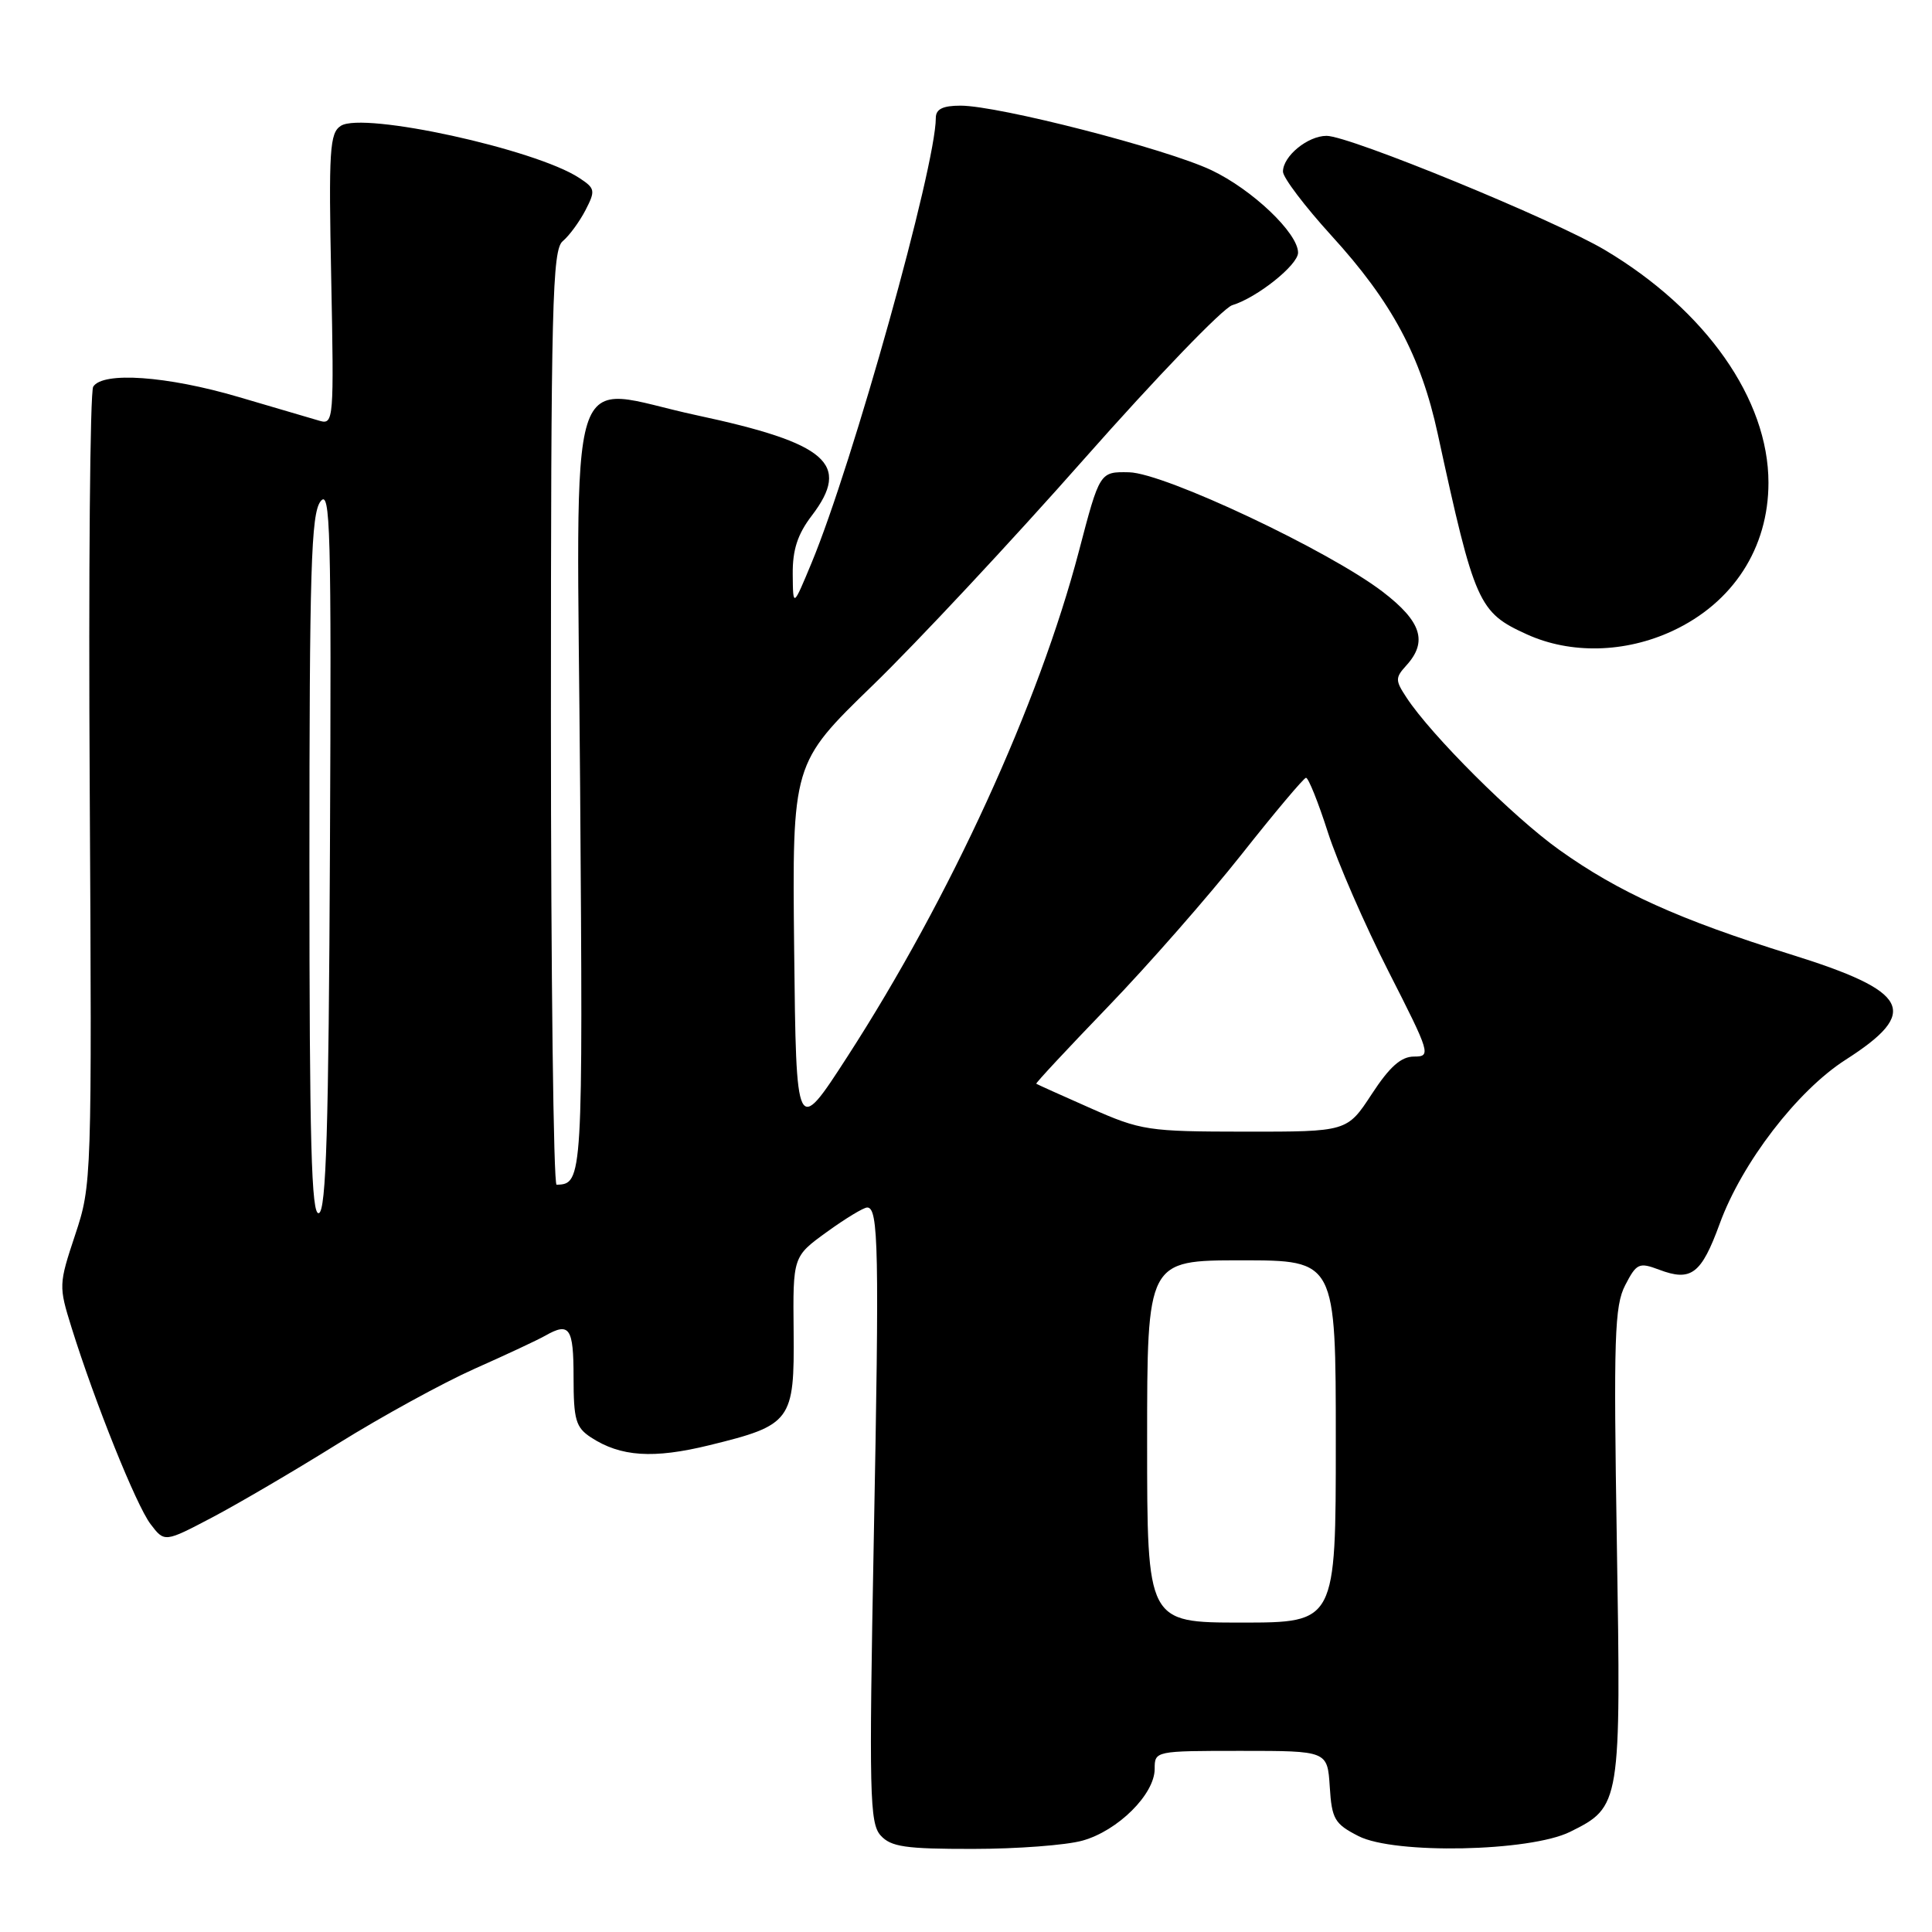 <?xml version="1.0" encoding="UTF-8" standalone="no"?>
<!DOCTYPE svg PUBLIC "-//W3C//DTD SVG 1.1//EN" "http://www.w3.org/Graphics/SVG/1.1/DTD/svg11.dtd" >
<svg xmlns="http://www.w3.org/2000/svg" xmlns:xlink="http://www.w3.org/1999/xlink" version="1.1" viewBox="0 0 256 256">
 <g >
 <path fill="currentColor"
d=" M 143.44 243.89 C 148.12 242.59 153.00 237.75 153.00 234.39 C 153.00 232.01 153.04 232.00 164.45 232.00 C 175.89 232.00 175.89 232.00 176.20 236.75 C 176.47 241.05 176.84 241.67 180.00 243.29 C 184.75 245.73 202.72 245.36 208.04 242.73 C 214.76 239.40 214.80 239.15 214.24 204.46 C 213.80 177.18 213.93 173.03 215.35 170.29 C 216.85 167.39 217.18 167.24 219.84 168.24 C 224.09 169.85 225.43 168.83 227.87 162.15 C 230.81 154.08 238.15 144.52 244.56 140.42 C 254.48 134.07 253.07 131.38 237.24 126.45 C 222.47 121.84 214.48 118.23 206.61 112.61 C 200.54 108.29 189.61 97.39 186.37 92.43 C 184.86 90.14 184.86 89.81 186.37 88.15 C 189.20 85.02 188.34 82.35 183.25 78.44 C 176.13 72.97 154.30 62.68 149.61 62.58 C 145.72 62.50 145.72 62.50 142.96 73.04 C 137.63 93.33 125.92 118.91 112.29 140.00 C 105.50 150.50 105.50 150.50 105.23 125.83 C 104.97 101.16 104.97 101.16 115.62 90.83 C 121.48 85.15 134.10 71.64 143.66 60.81 C 153.23 49.98 162.06 40.81 163.28 40.44 C 166.57 39.44 172.00 35.11 172.00 33.48 C 172.00 30.89 165.93 25.11 160.50 22.54 C 154.49 19.70 132.32 14.00 127.28 14.00 C 124.91 14.00 124.00 14.46 124.00 15.63 C 124.00 22.03 112.99 61.45 107.54 74.58 C 105.08 80.50 105.08 80.50 105.04 76.09 C 105.01 72.86 105.68 70.79 107.57 68.32 C 112.79 61.47 109.64 58.73 92.30 55.02 C 74.67 51.24 76.44 45.57 76.87 104.37 C 77.25 156.36 77.22 156.91 73.75 156.98 C 73.34 156.99 73.00 129.16 73.00 95.12 C 73.00 40.18 73.18 33.10 74.57 31.95 C 75.43 31.23 76.78 29.39 77.58 27.85 C 78.92 25.25 78.87 24.96 76.74 23.57 C 70.94 19.76 48.14 14.78 45.17 16.67 C 43.68 17.62 43.54 19.81 43.89 37.02 C 44.26 55.54 44.20 56.28 42.39 55.77 C 41.35 55.47 36.51 54.05 31.64 52.61 C 22.14 49.81 13.61 49.21 12.35 51.24 C 11.93 51.92 11.72 75.98 11.89 104.71 C 12.18 156.43 12.16 157.00 9.96 163.62 C 7.78 170.18 7.77 170.42 9.48 175.91 C 12.58 185.84 18.04 199.43 19.94 201.94 C 21.80 204.39 21.80 204.39 28.15 201.05 C 31.64 199.21 39.17 194.79 44.88 191.23 C 50.59 187.68 58.69 183.24 62.88 181.37 C 67.07 179.51 71.28 177.54 72.24 176.99 C 75.47 175.15 76.00 175.92 76.00 182.48 C 76.00 188.13 76.29 189.14 78.30 190.46 C 82.23 193.03 86.57 193.32 93.99 191.50 C 104.87 188.84 105.27 188.29 105.16 176.44 C 105.06 166.50 105.06 166.50 109.55 163.25 C 112.02 161.46 114.43 160.00 114.91 160.00 C 116.41 160.00 116.52 165.46 115.78 203.96 C 115.14 237.73 115.23 241.59 116.69 243.21 C 118.05 244.72 119.99 245.00 128.90 244.99 C 134.73 244.99 141.27 244.50 143.44 243.89 Z  M 221.62 83.60 C 229.65 79.86 234.33 72.62 234.33 63.96 C 234.33 52.91 226.04 41.10 212.68 33.14 C 205.97 29.14 178.82 18.00 175.78 18.00 C 173.29 18.00 170.00 20.69 170.00 22.74 C 170.00 23.53 172.90 27.35 176.43 31.23 C 184.41 39.97 188.27 47.16 190.51 57.50 C 195.41 80.04 195.90 81.14 202.33 84.06 C 208.12 86.69 215.34 86.52 221.62 83.60 Z  M 152.00 191.00 C 152.00 167.00 152.00 167.00 164.50 167.00 C 177.00 167.00 177.00 167.00 177.00 191.00 C 177.00 215.00 177.00 215.00 164.50 215.00 C 152.00 215.00 152.00 215.00 152.00 191.00 Z  M 41.00 114.77 C 41.00 75.44 41.22 68.09 42.47 66.44 C 43.78 64.72 43.92 70.02 43.72 112.42 C 43.55 149.70 43.22 160.43 42.25 160.75 C 41.26 161.08 41.00 151.44 41.00 114.77 Z  M 144.50 146.84 C 140.65 145.14 137.41 143.68 137.31 143.60 C 137.20 143.52 141.48 138.93 146.81 133.40 C 152.14 127.87 160.10 118.79 164.50 113.23 C 168.90 107.66 172.75 103.09 173.05 103.06 C 173.36 103.03 174.66 106.26 175.94 110.25 C 177.22 114.24 180.85 122.56 184.00 128.75 C 189.53 139.61 189.65 140.00 187.37 140.00 C 185.65 140.00 184.14 141.34 181.76 144.98 C 178.50 149.96 178.50 149.96 165.00 149.95 C 152.10 149.94 151.19 149.80 144.50 146.84 Z "/>
</g>
</svg>